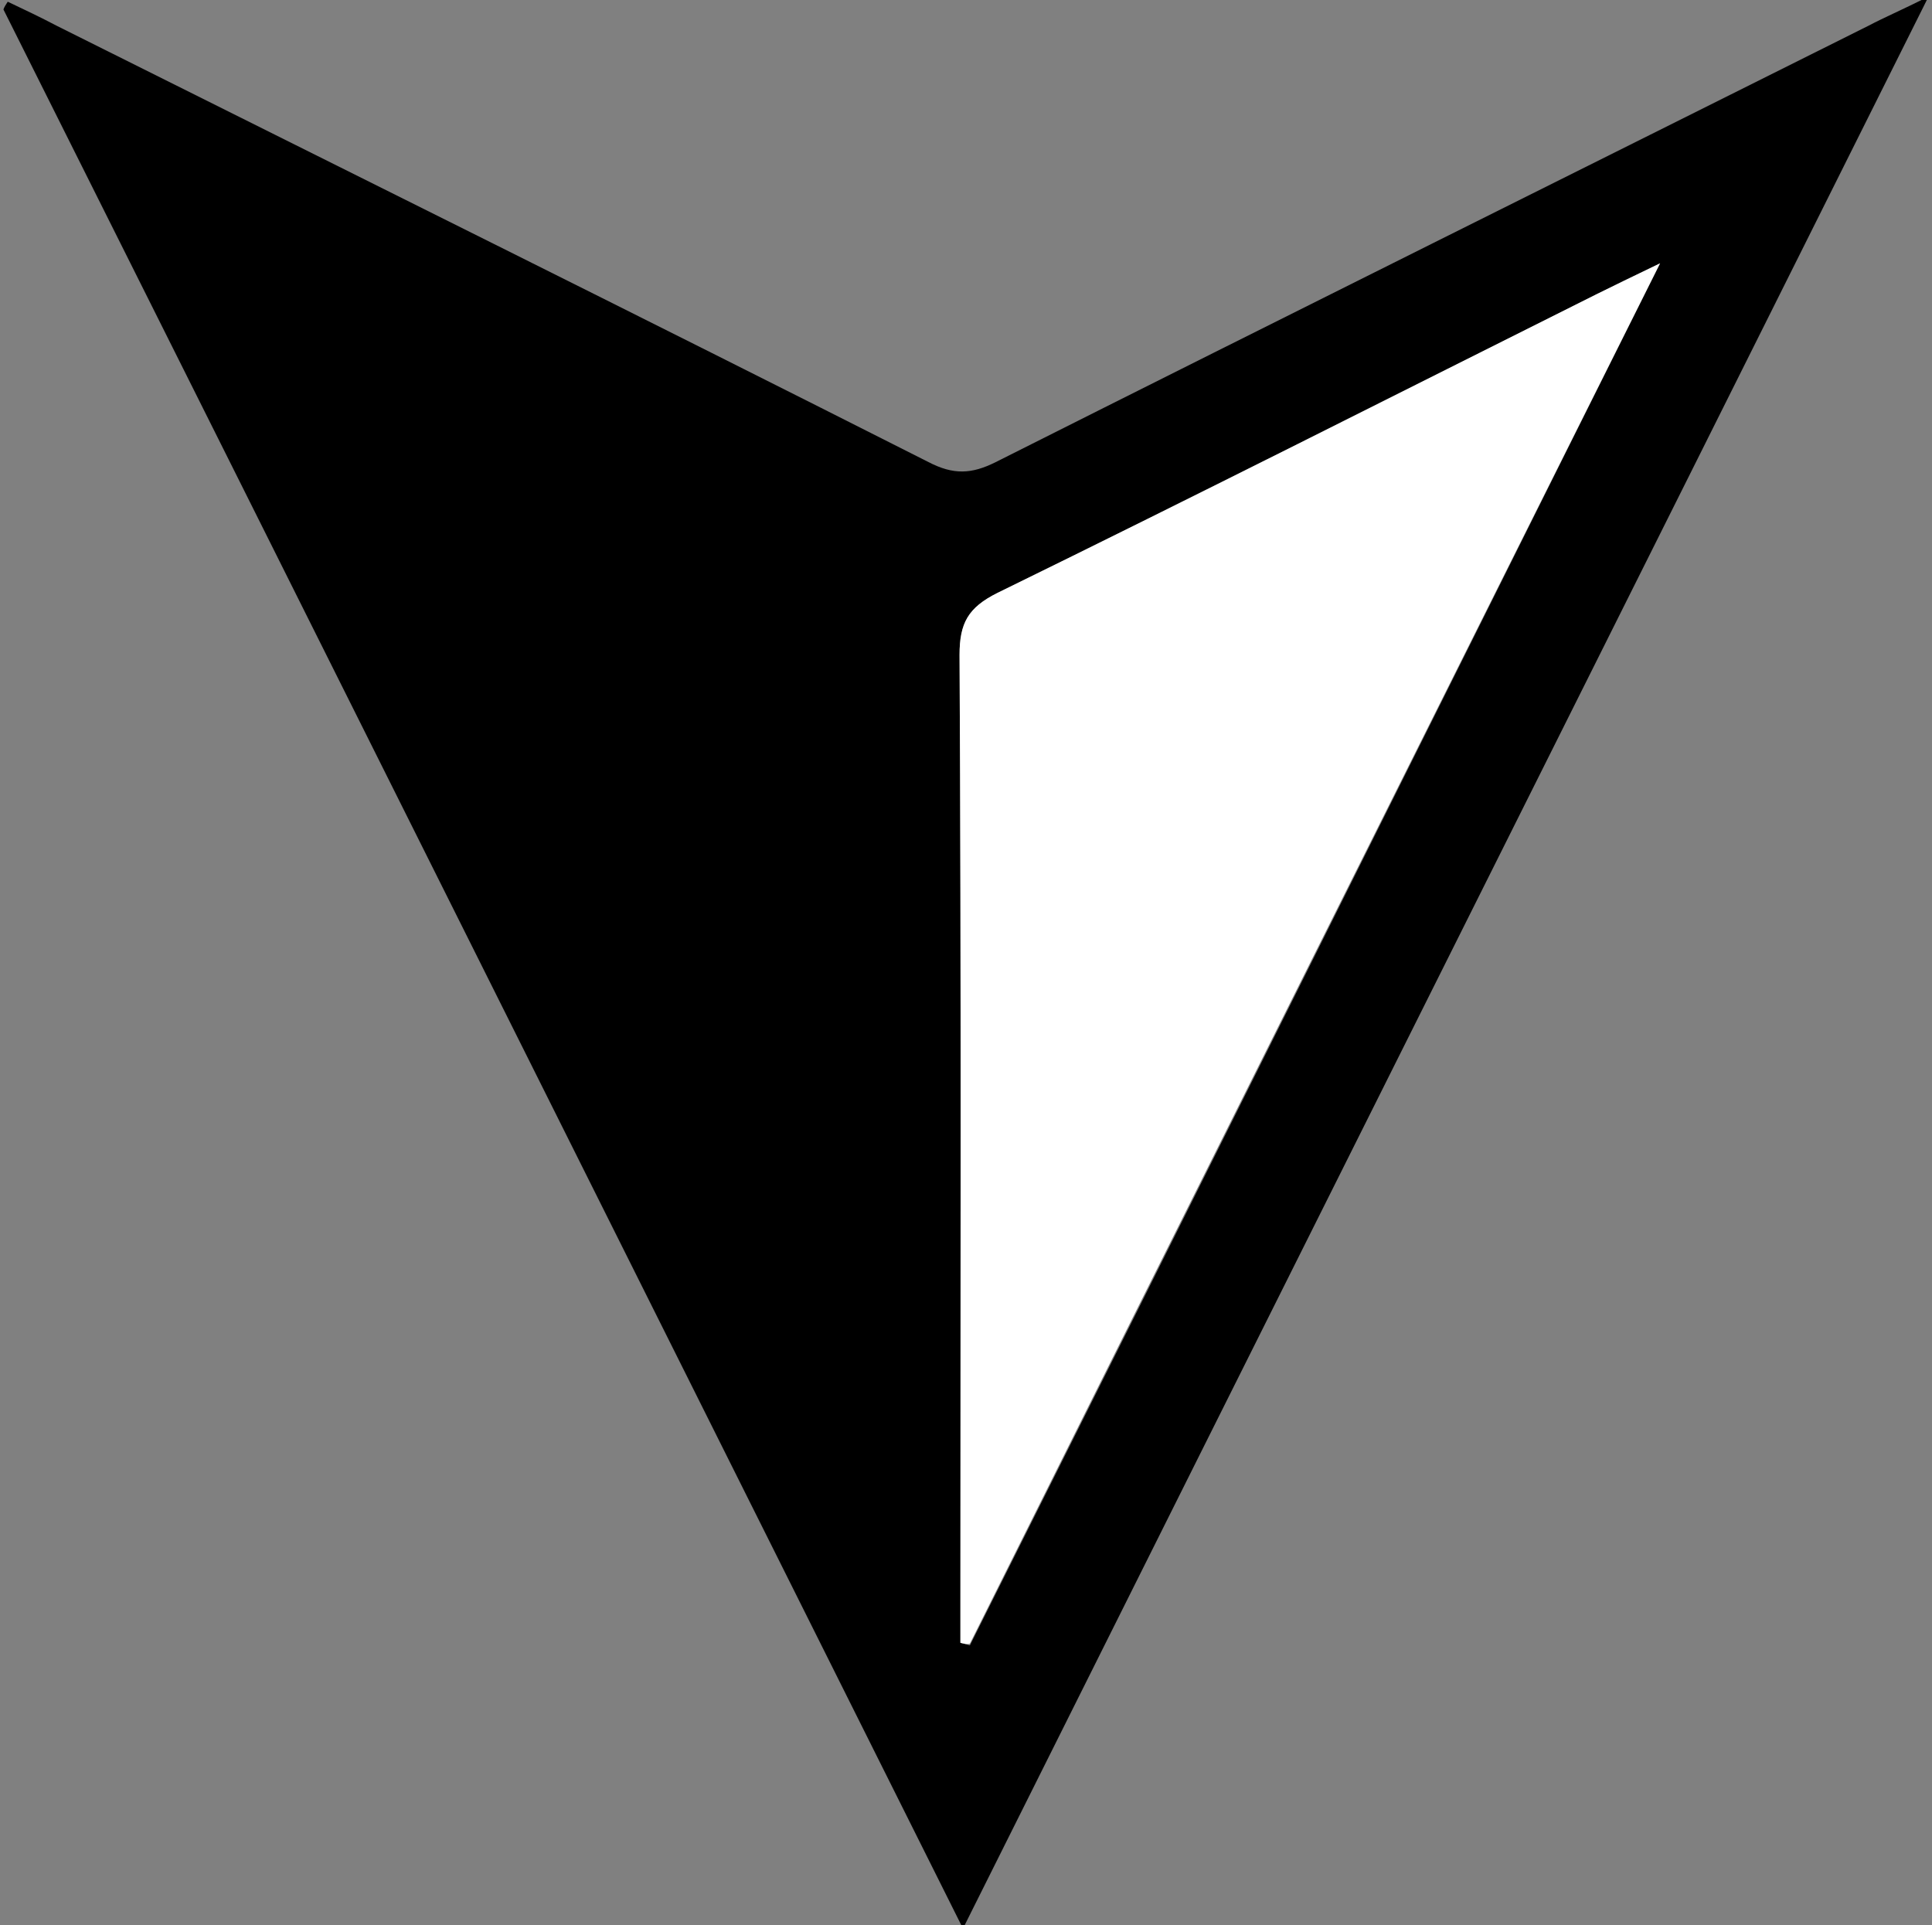 <?xml version="1.0" encoding="utf-8"?>
<!-- Generator: Adobe Illustrator 22.0.1, SVG Export Plug-In . SVG Version: 6.00 Build 0)  -->
<svg version="1.1" id="Layer_1" xmlns="http://www.w3.org/2000/svg" xmlns:xlink="http://www.w3.org/1999/xlink" x="0px" y="0px"
	 viewBox="0 0 224.5 223.7" style="enable-background:new 0 0 224.5 223.7;" xml:space="preserve">
<rect x="0" y="0" width="224.5" height="223.7" fill="#808080" stroke="none"/>
<style type="text/css">
	.st0{fill:#FFFFFF;}
</style>
<path d="M217.1,3c-33.8,16.9-67.6,33.7-101.4,50.7c-2.8,1.4-4.9,1.5-7.8,0C74.3,36.7,40.4,19.9,6.6,3C4.7,2,2.8,1.1,0.9,0.2
	C0.7,0.5,0.5,0.8,0.4,1.1c37.1,74.1,74.1,148.2,111.5,223c37.4-74.9,74.5-149,112.2-224.5C220.9,1.2,219,2,217.1,3z M112.7,191.2
	c-0.4-0.1-0.7-0.2-1.1-0.3c0-1.4,0-2.8,0-4.3c0-36.8,0.1-73.6-0.1-110.5c0-3.7,1-5.5,4.4-7.2c23.3-11.4,46.4-23.1,69.6-34.7
	c2-1,4.1-2,7.4-3.6C165.8,85,139.3,138.1,112.7,191.2z"/>
<path class="st0" d="M111.6,190.9c0-1.4,0-2.8,0-4.3c0-36.8,0.1-73.6-0.1-110.5c0-3.7,1-5.5,4.4-7.2c23.3-11.4,46.4-23.1,69.6-34.7
	c2-1,4.1-2,7.4-3.6c-27.1,54.2-53.7,107.3-80.2,160.4C112.4,191.1,112,191,111.6,190.9z"/>
</svg>
